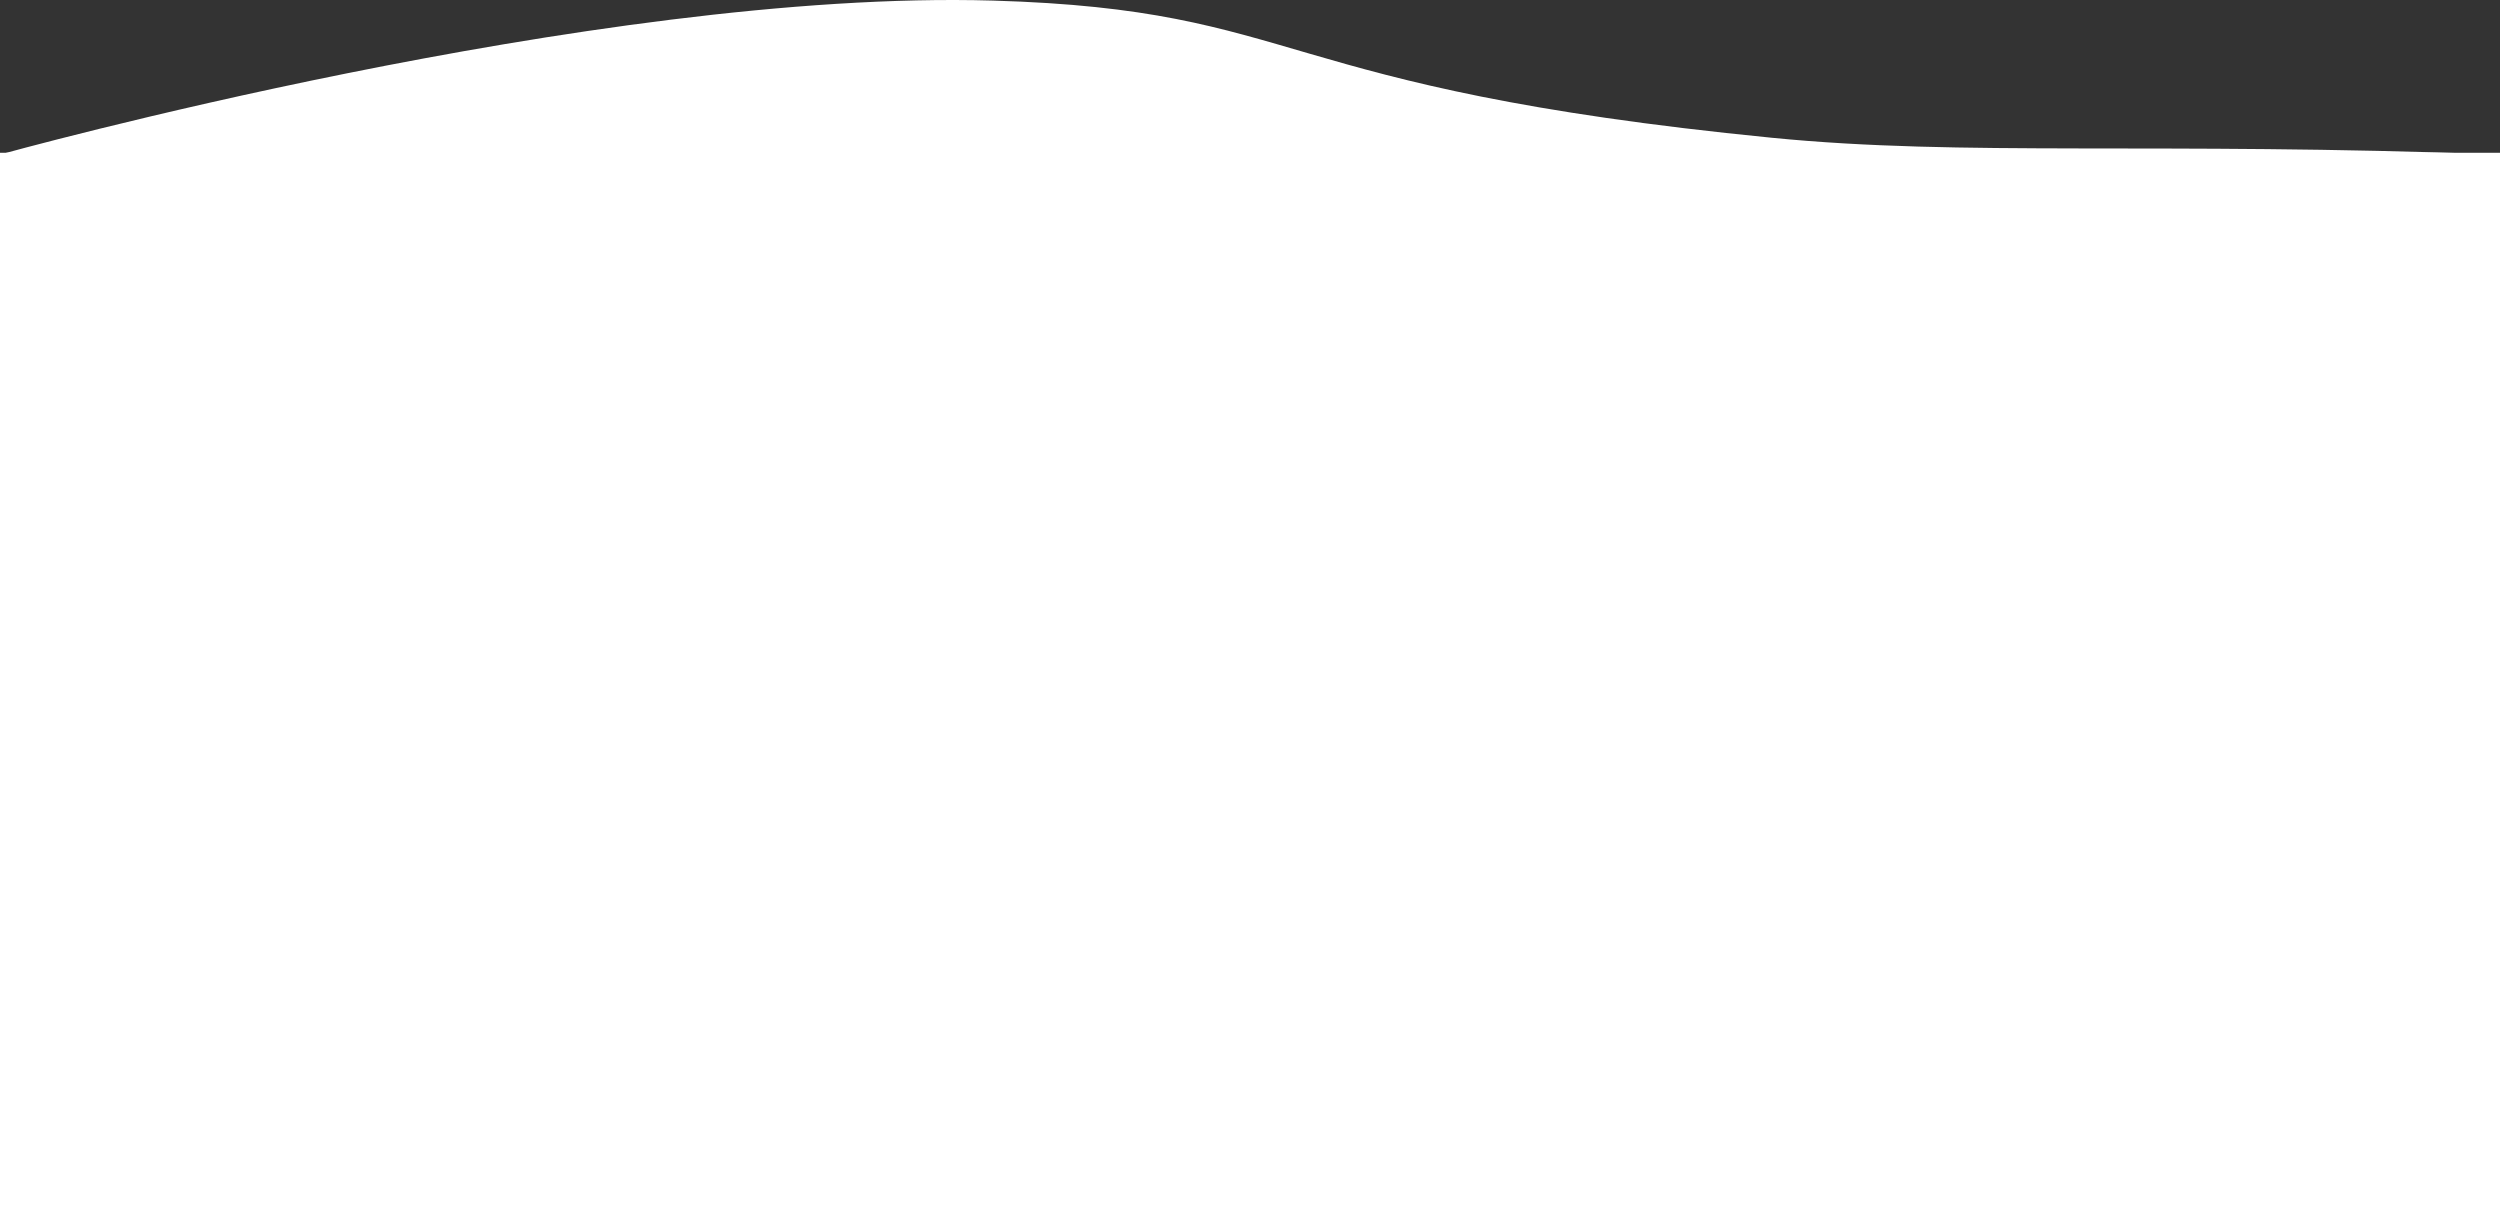 <svg width="1440" height="701" viewBox="0 0 1440 701" fill="none" xmlns="http://www.w3.org/2000/svg">
<rect x="0" y="0" width="1440" height="701" fill="#333333" stroke="none"/>
<rect y="88" width="1440" height="613" fill="white"/>
<path d="M1440 89C1241.09 81.574 1131.43 90.311 1020.5 79.346C729.62 50.592 752.325 5.668 572 0.342C343.536 -6.406 0 89 0 89H1440Z" fill="white"/>
</svg>
